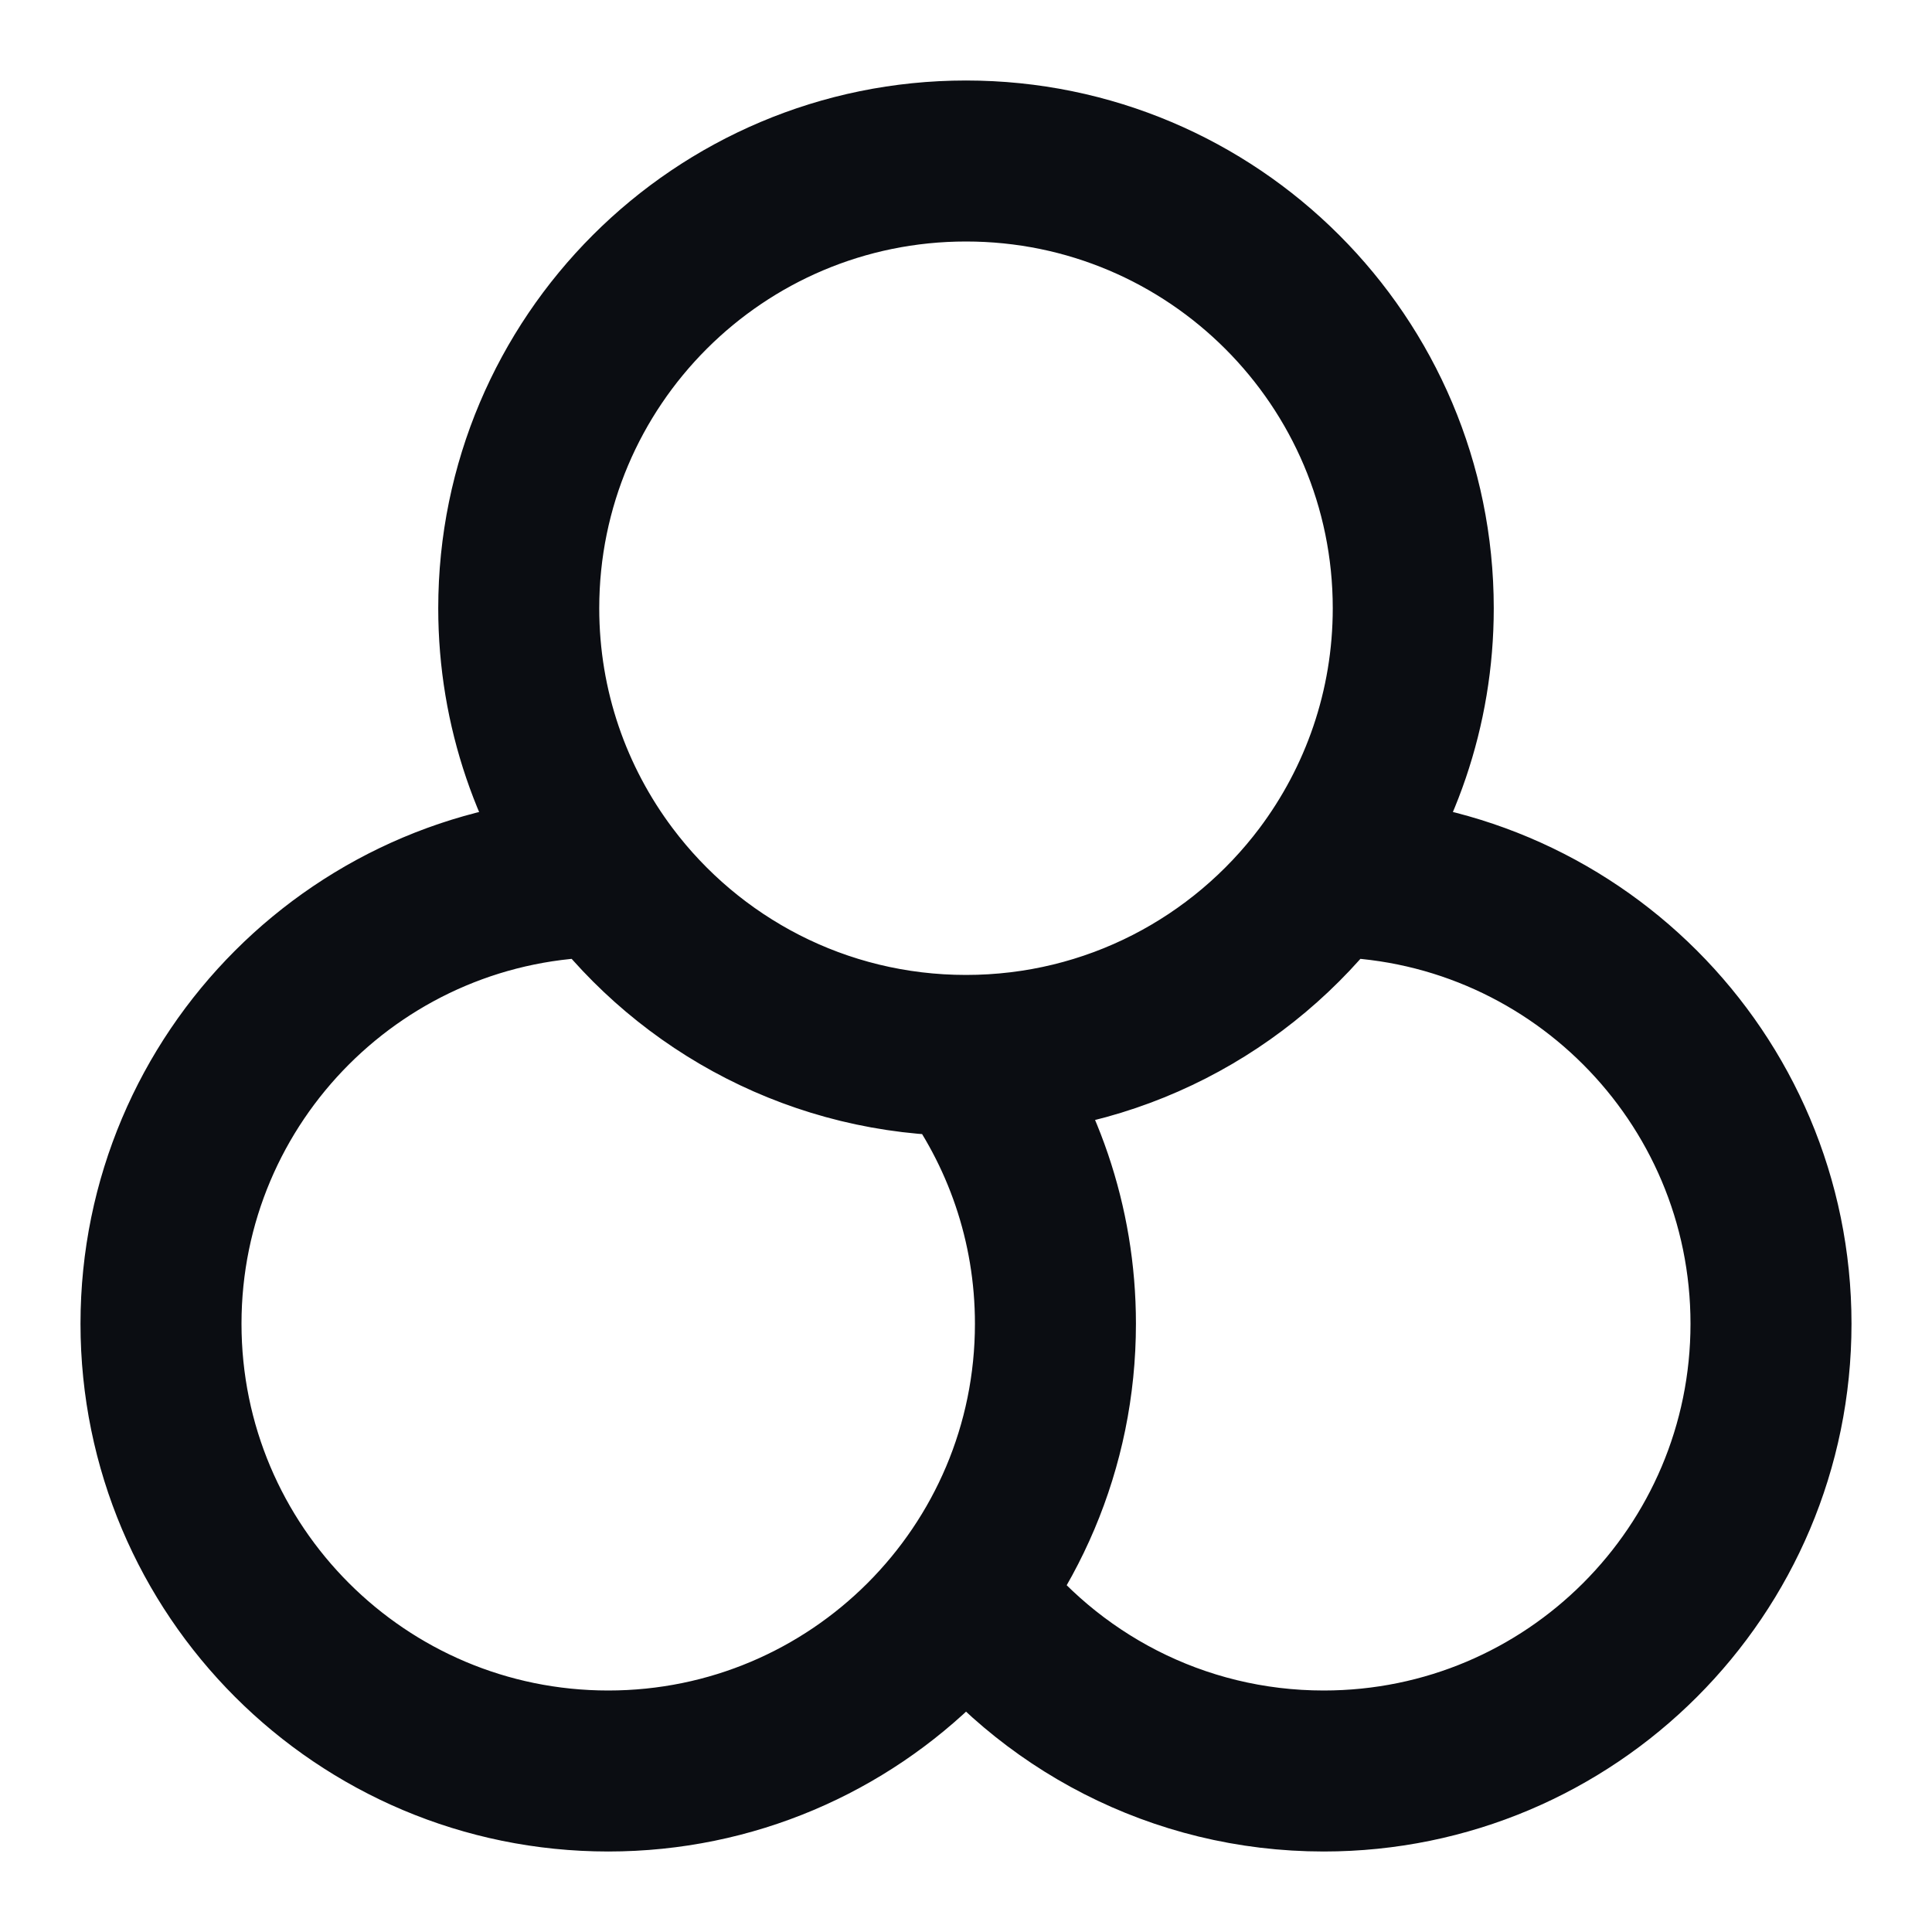 <svg width="24" height="24" viewBox="0 0 24 24" fill="none" xmlns="http://www.w3.org/2000/svg">
<path d="M16.445 10.889C17.142 9.96 17.556 8.806 17.556 7.556C17.556 4.487 15.068 2 12 2C8.932 2 6.444 4.487 6.444 7.556C6.444 8.806 6.858 9.96 7.556 10.889M16.445 10.889C15.431 12.238 13.818 13.111 12 13.111M16.445 10.889V10.889ZM16.445 10.889C19.513 10.889 22 13.376 22 16.444C22 19.513 19.513 22 16.444 22C14.627 22 13.014 21.127 12 19.778M12 13.111C12.697 14.04 13.111 15.194 13.111 16.444C13.111 19.513 10.624 22 7.556 22C4.487 22 2 19.513 2 16.444C2 13.376 4.487 10.889 7.556 10.889M12 13.111C10.182 13.111 8.569 12.238 7.556 10.889" stroke="#0B0D12" stroke-width="2" stroke-linecap="round" stroke-linejoin="round"/>
</svg>
